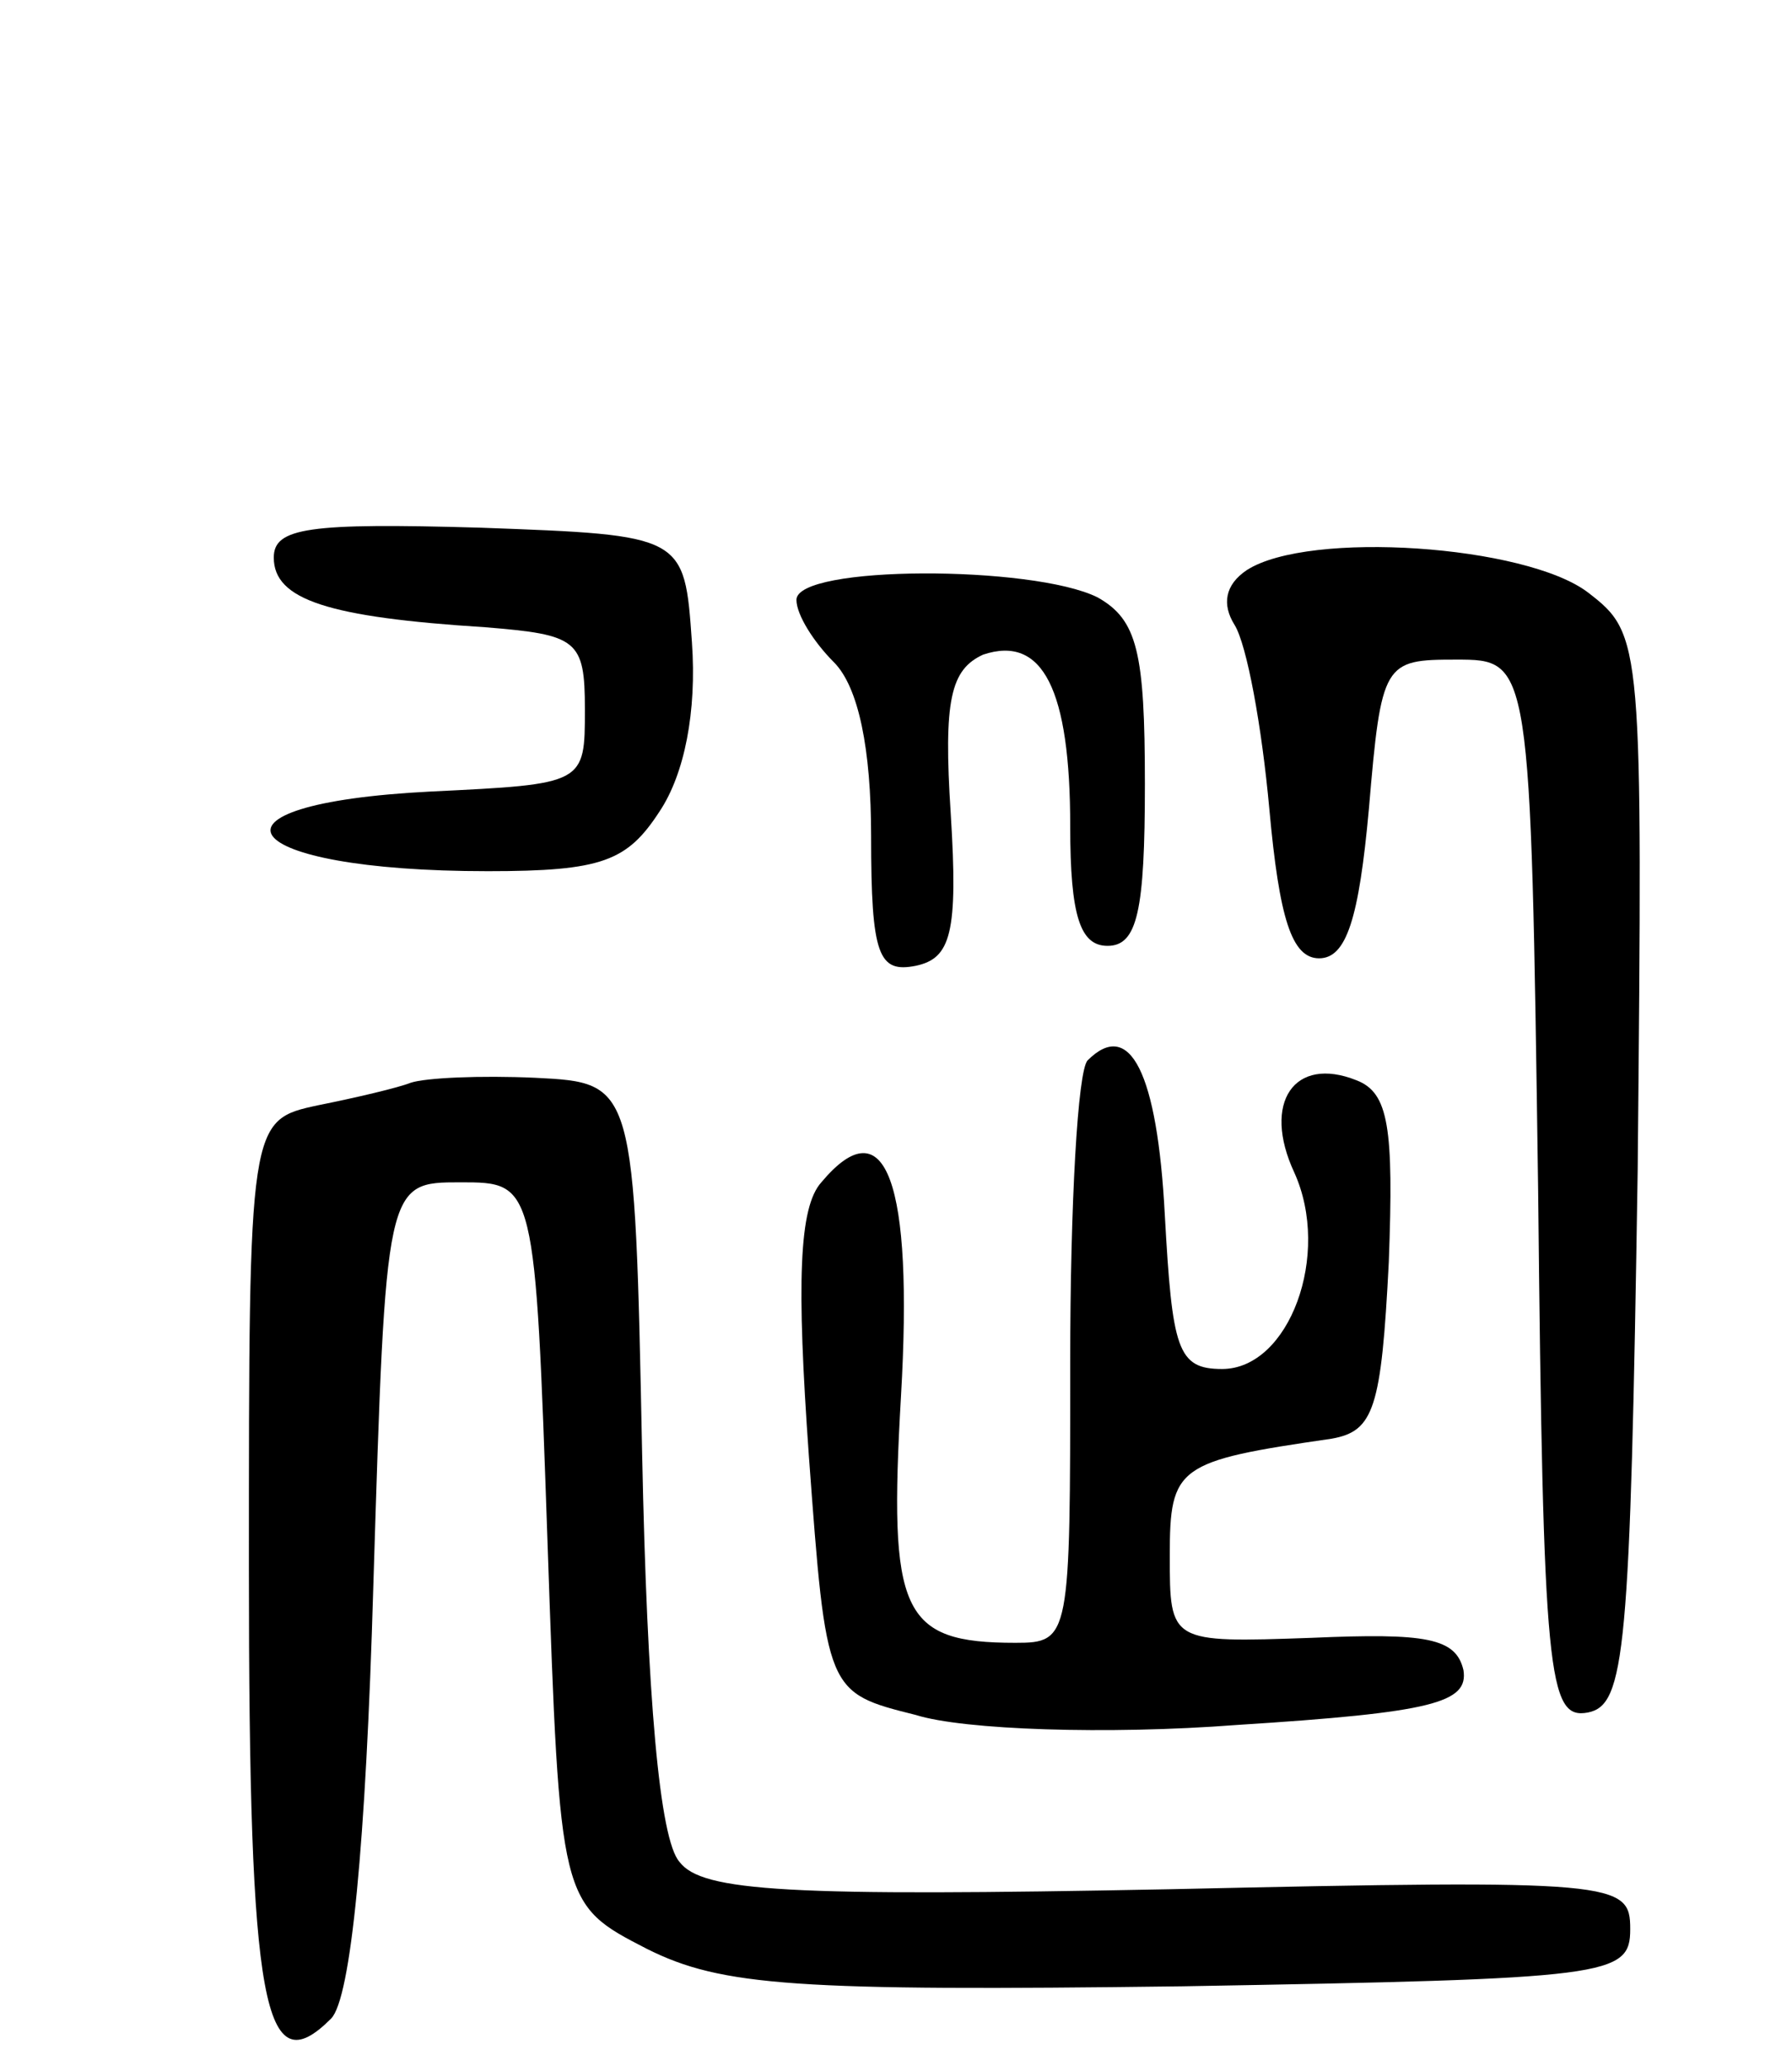 <svg version="1.0" xmlns="http://www.w3.org/2000/svg"
 width="72pt" height="83pt" viewBox="0 0 72 83"
 preserveAspectRatio="xMidYMid meet">
<g transform="translate(0,83) scale(0.1,-0.1)"
fill="#000000" stroke="none">
<path d="M110 606 c0 -17 22 -24 85 -28 37 -3 40 -5 40 -33 0 -30 0 -30 -62
-33 -98 -5 -79 -32 23 -32 46 0 56 4 69 24 10 15 15 40 13 68 -3 43 -3 43 -85
46 -69 2 -83 0 -83 -12z"/>
<path d="M501 601 c-9 -6 -10 -14 -5 -22 5 -8 11 -41 14 -74 4 -44 9 -60 20
-60 11 0 16 16 20 60 5 59 6 60 35 60 30 0 30 0 33 -213 2 -196 4 -213 20
-210 15 3 17 24 20 218 2 213 2 215 -20 232 -25 19 -112 25 -137 9z"/>
<path d="M320 589 c0 -6 7 -17 15 -25 10 -10 15 -35 15 -70 0 -48 3 -55 18
-52 14 3 17 13 14 61 -3 46 0 58 13 64 24 8 35 -14 35 -69 0 -36 4 -48 15 -48
12 0 15 14 15 65 0 53 -3 66 -19 75 -26 13 -121 13 -121 -1z"/>
<path d="M437 404 c-4 -4 -7 -58 -7 -121 0 -111 0 -113 -22 -113 -46 0 -51 12
-46 99 5 86 -6 117 -32 86 -9 -10 -10 -40 -5 -110 7 -95 7 -95 43 -104 19 -6
77 -8 129 -4 79 5 93 9 91 22 -3 13 -15 15 -61 13 -57 -2 -57 -2 -57 33 0 36
3 38 65 47 17 3 20 12 23 71 2 54 0 68 -13 73 -25 10 -38 -9 -25 -37 15 -33
-2 -79 -29 -79 -18 0 -20 8 -23 62 -3 57 -14 79 -31 62z"/>
<path d="M165 395 c-5 -2 -22 -6 -37 -9 -28 -6 -28 -6 -28 -186 0 -177 6 -208
33 -181 8 8 14 70 17 174 5 162 5 162 35 162 30 0 30 0 35 -145 5 -145 5 -145
40 -163 30 -15 60 -17 215 -15 172 3 180 4 180 23 0 19 -5 20 -185 16 -153 -3
-188 -1 -197 11 -8 9 -13 66 -15 164 -3 149 -3 149 -43 151 -22 1 -44 0 -50
-2z"/>
</g>
</svg>
